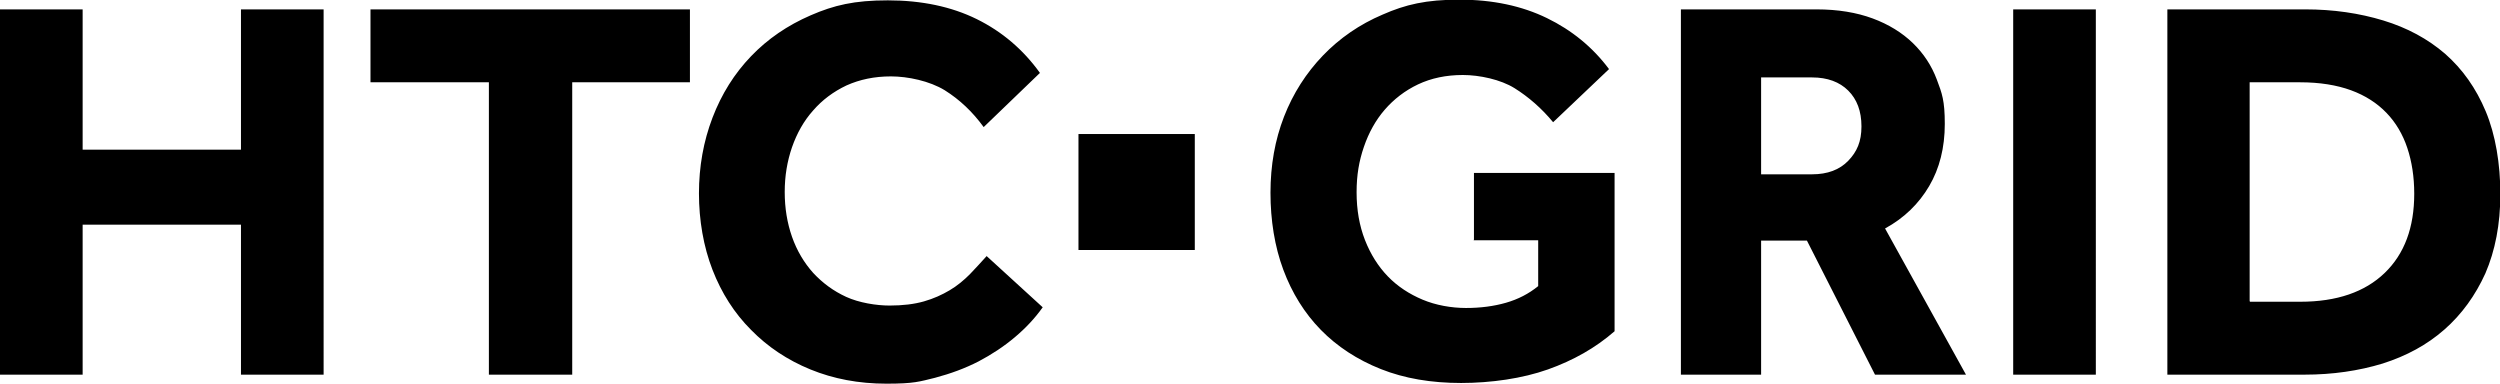 <?xml version="1.0" encoding="UTF-8"?>
<svg id="Layer_1" data-name="Layer 1" xmlns="http://www.w3.org/2000/svg" version="1.1" viewBox="0 0 720 110.6">
  <defs>
    <style>
      .cls-1 {
        fill: #000;
        stroke-width: 0px;
      }
    </style>
  </defs>
  <path class="cls-1" d="M0,107.9h23.8v-43.2h45.6v43.2h23.8V2.7h-23.8v40.4H23.8V2.7H0v105.2h0ZM140.8,107.9h24V23.7h33.9V2.7h-92v21h34.1v84.2h0ZM284.2,73.7c-1.6,1.8-3.2,3.5-4.9,5.3-1.7,1.7-3.6,3.3-5.8,4.6-2.2,1.3-4.6,2.4-7.4,3.2-2.8.8-6.1,1.2-9.9,1.2s-8.8-.8-12.5-2.5c-3.7-1.7-6.8-4-9.5-6.9-2.6-2.9-4.7-6.4-6.1-10.4-1.4-4-2.1-8.3-2.1-12.9s.7-8.8,2.1-12.9c1.4-4,3.4-7.6,6.1-10.6,2.6-3,5.8-5.4,9.6-7.2,3.8-1.7,8-2.6,12.8-2.6s11.1,1.3,15.5,4c4.3,2.7,8,6.2,11.2,10.6l16.2-15.6c-4.8-6.7-10.9-11.9-18.2-15.5-7.3-3.6-15.9-5.4-25.6-5.4s-15.5,1.4-22.2,4.3c-6.7,2.9-12.4,6.8-17.2,11.8-4.8,5-8.5,10.9-11.1,17.7-2.6,6.8-3.9,14.1-3.9,21.8s1.3,15.3,3.9,22c2.6,6.7,6.3,12.5,11.1,17.3,4.8,4.9,10.5,8.7,17.1,11.4,6.6,2.7,13.9,4.1,21.9,4.1s9.5-.6,14-1.7c4.5-1.2,8.6-2.7,12.5-4.7,3.8-2,7.3-4.3,10.5-7,3.2-2.7,5.8-5.5,8-8.6l-16.2-14.8h0ZM424.4,69.2h18.6v13.2c-2.7,2.2-5.8,3.8-9.3,4.8-3.5,1-7.3,1.5-11.5,1.5s-8.7-.8-12.5-2.4c-3.8-1.6-7.2-3.8-10-6.7-2.8-2.9-5-6.4-6.6-10.5-1.6-4.1-2.4-8.7-2.4-13.7s.7-9,2.1-13.1c1.4-4.1,3.4-7.7,6-10.7,2.6-3,5.8-5.5,9.6-7.3,3.8-1.8,8.1-2.7,12.9-2.7s10.9,1.3,14.9,3.8c4,2.5,7.8,5.8,11.1,9.8l16.1-15.3c-4.7-6.3-10.7-11.2-17.9-14.7-7.2-3.5-15.6-5.3-25.2-5.3s-15.5,1.4-22.1,4.3c-6.6,2.8-12.4,6.8-17.2,11.8-4.8,5-8.6,10.9-11.2,17.6-2.6,6.7-3.9,14-3.9,21.9s1.2,15.5,3.7,22.2c2.5,6.7,6.1,12.5,10.8,17.3,4.7,4.8,10.5,8.6,17.3,11.3,6.8,2.7,14.5,4,23.1,4s17.7-1.3,25-3.9c7.3-2.6,13.7-6.2,19.2-11v-45.6h-40.5v19.2h0ZM484,107.9h23.2v-38.6h13.2l19.6,38.6h26.2l-23.3-42.1c5.5-3,9.7-7.1,12.7-12.2,3-5.1,4.5-11.1,4.5-17.9s-.8-8.8-2.3-12.8c-1.5-4-3.8-7.5-6.9-10.5-3.1-3-7-5.4-11.6-7.1-4.6-1.7-10-2.6-16.1-2.6h-39.1v105.2h0ZM507.2,50.2v-27.9h14.7c4.4,0,7.9,1.3,10.4,3.8,2.5,2.5,3.8,5.9,3.8,10.3s-1.3,7.3-3.8,9.9c-2.5,2.6-6,3.9-10.4,3.9h-14.7ZM579.8,107.9h23.8V2.7h-23.8v105.2h0ZM624.1,107.9h39.6c8.1,0,15.6-1.1,22.5-3.2,6.9-2.2,12.8-5.4,17.8-9.8,5-4.4,8.9-9.8,11.8-16.2,2.8-6.5,4.3-14.1,4.3-22.8s-1.4-17.1-4.2-23.8c-2.8-6.7-6.7-12.2-11.7-16.6-5-4.3-10.9-7.5-17.8-9.6-6.9-2.1-14.4-3.2-22.5-3.2h-39.7v105.2h0ZM647.9,86.7V23.7h14.5c5.7,0,10.6.8,14.7,2.3,4.1,1.5,7.5,3.7,10.2,6.5,2.7,2.8,4.7,6.2,6,10.1,1.3,3.9,2,8.3,2,13.2,0,9.7-2.8,17.3-8.5,22.8-5.7,5.5-13.8,8.3-24.3,8.3h-14.5Z"/>
  <polygon class="cls-1" points="310.6 38.6 310.6 72 344.1 72 344.1 38.6 310.6 38.6 310.6 38.6"/>
</svg>